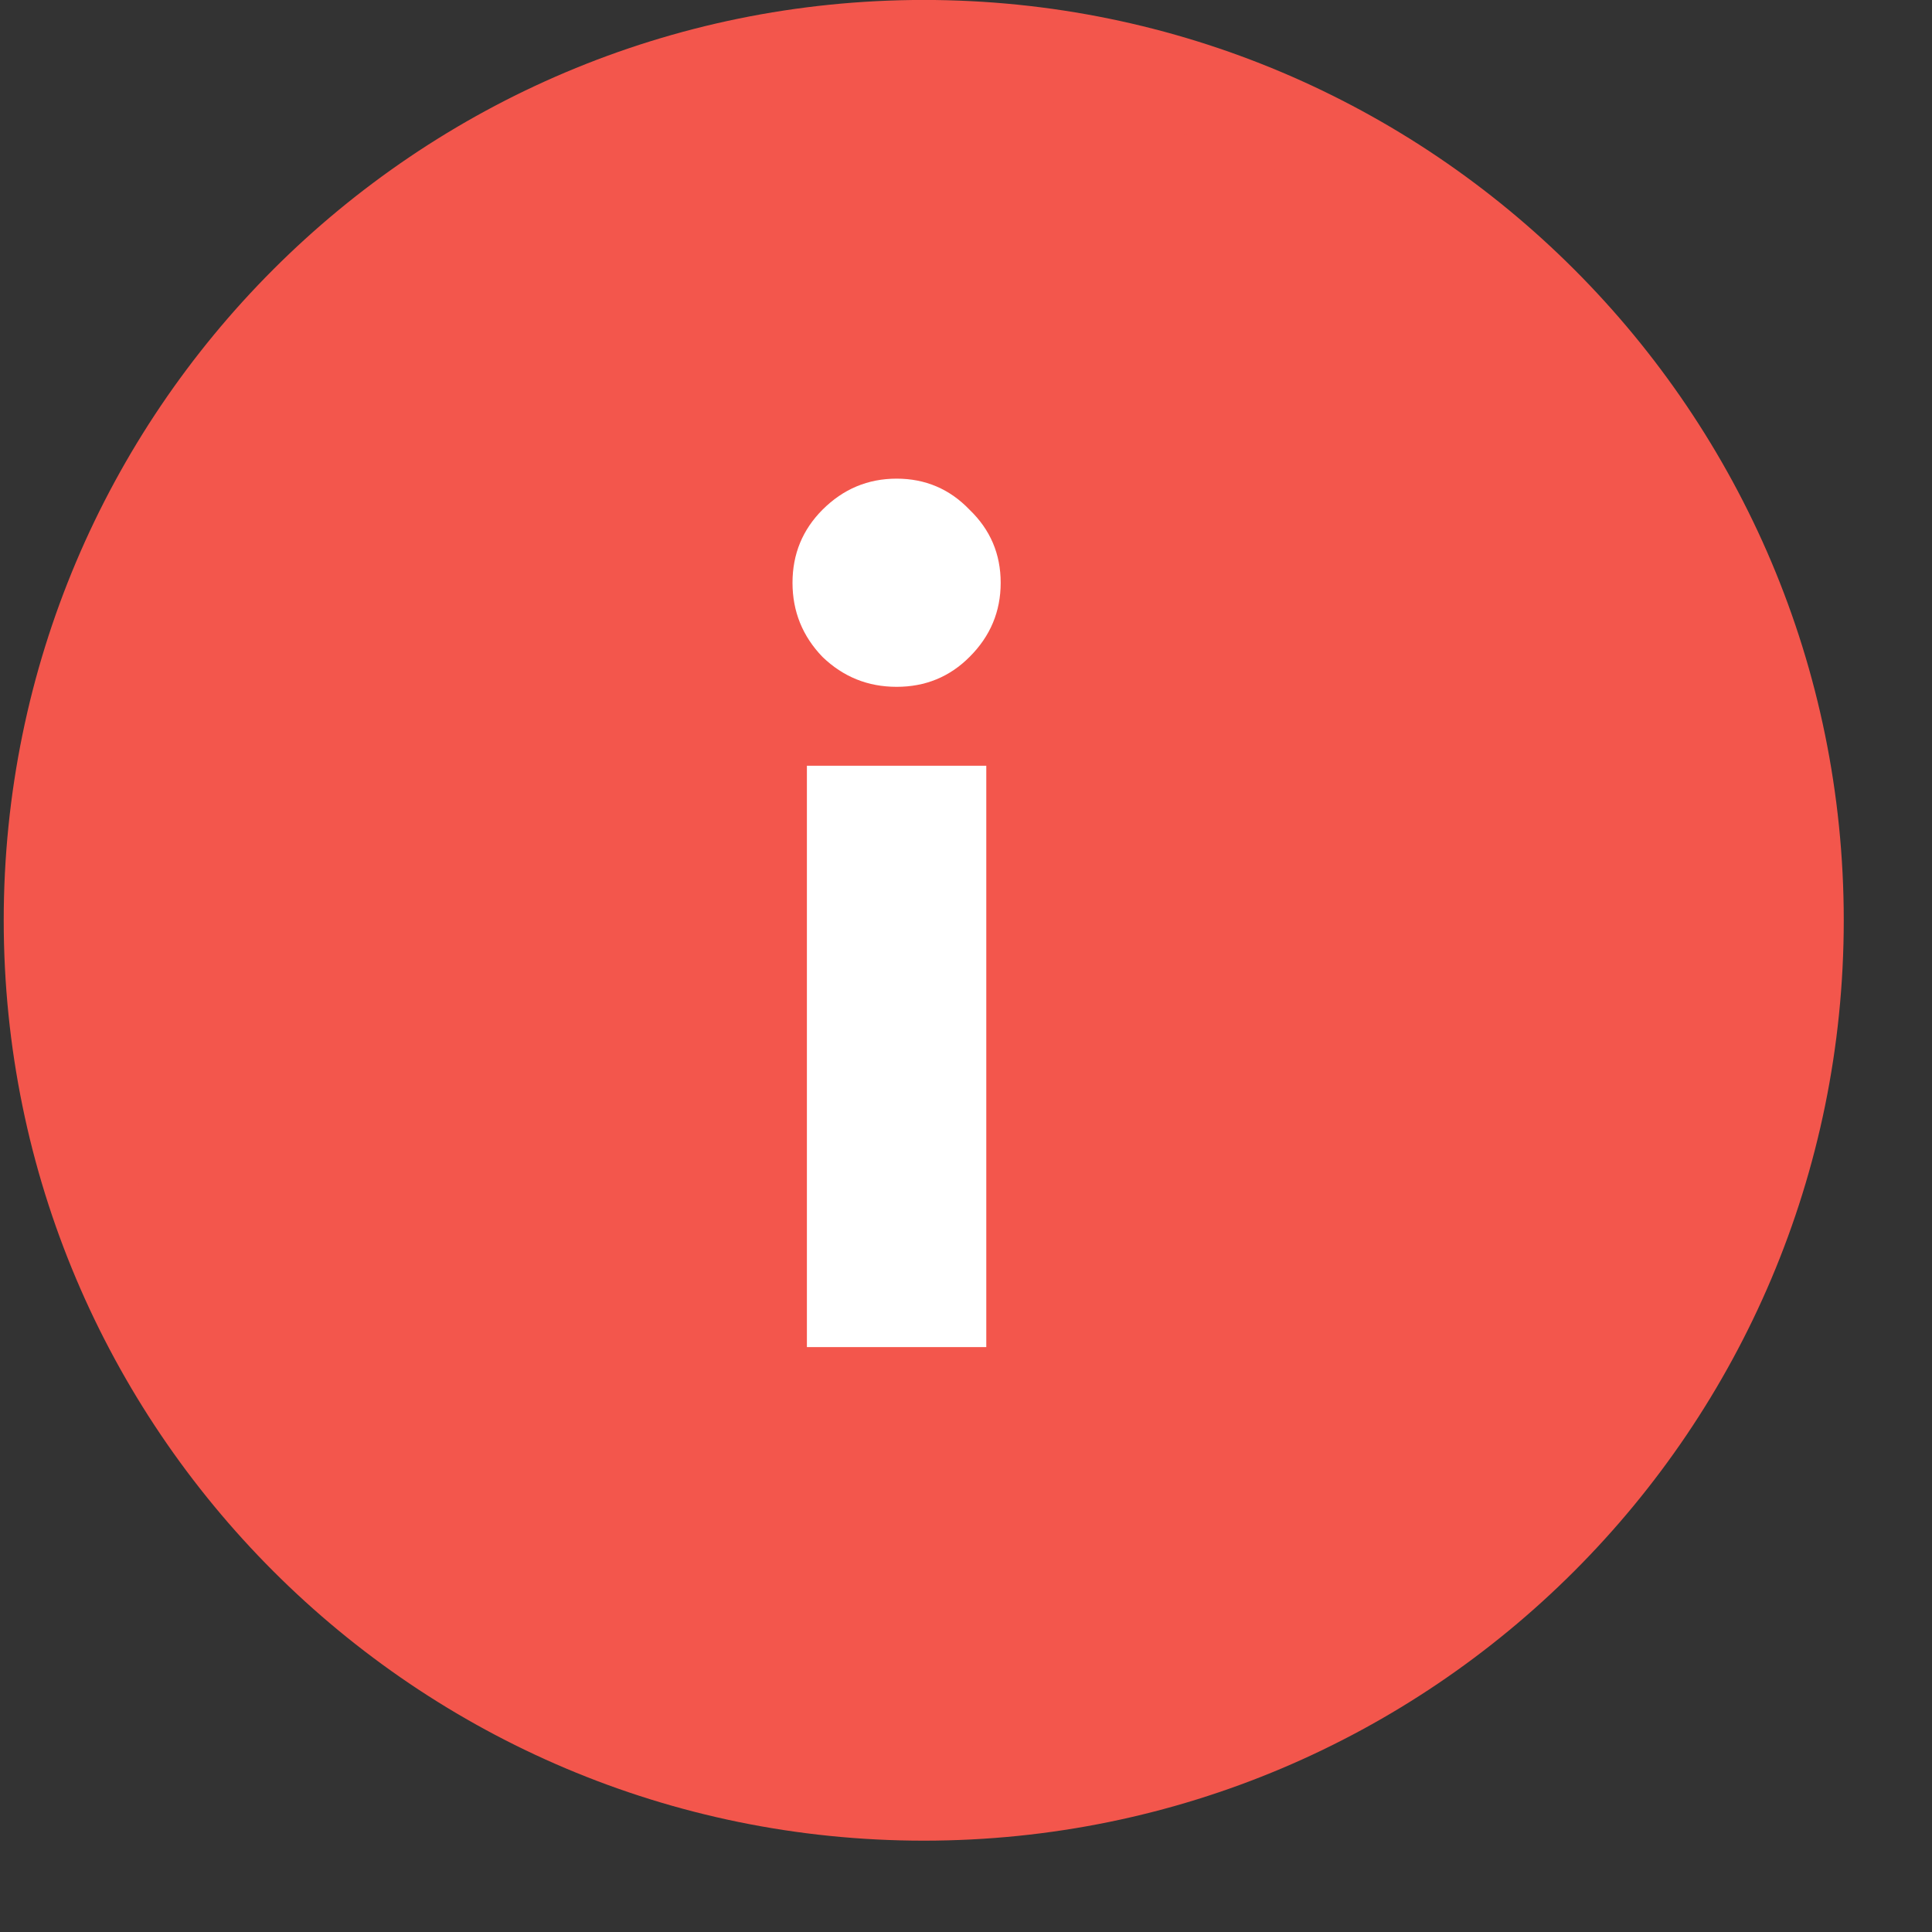 <svg width="20" height="20" viewBox="0 0 20 20" fill="none" xmlns="http://www.w3.org/2000/svg">
<rect x="0" y="0" width="20" height="20" fill="#333333" stroke="none"/>
<path d="M18.61 9.527C18.61 14.526 14.559 18.578 9.563 18.578C4.566 18.578 0.515 14.526 0.515 9.527C0.515 4.528 4.566 0.476 9.563 0.476C14.559 0.476 18.61 4.528 18.61 9.527Z" fill="#F3564C" stroke="#F3564C" stroke-width="0.953"/>
<path d="M8.353 7.927H10.21V13.945H8.353V7.927ZM8.204 6.033C8.204 5.735 8.308 5.484 8.514 5.277C8.729 5.062 8.984 4.955 9.282 4.955C9.579 4.955 9.831 5.062 10.037 5.277C10.252 5.484 10.359 5.735 10.359 6.033C10.359 6.33 10.252 6.586 10.037 6.8C9.831 7.007 9.579 7.11 9.282 7.11C8.984 7.11 8.729 7.007 8.514 6.8C8.308 6.586 8.204 6.33 8.204 6.033Z" fill="white"/>
</svg>
